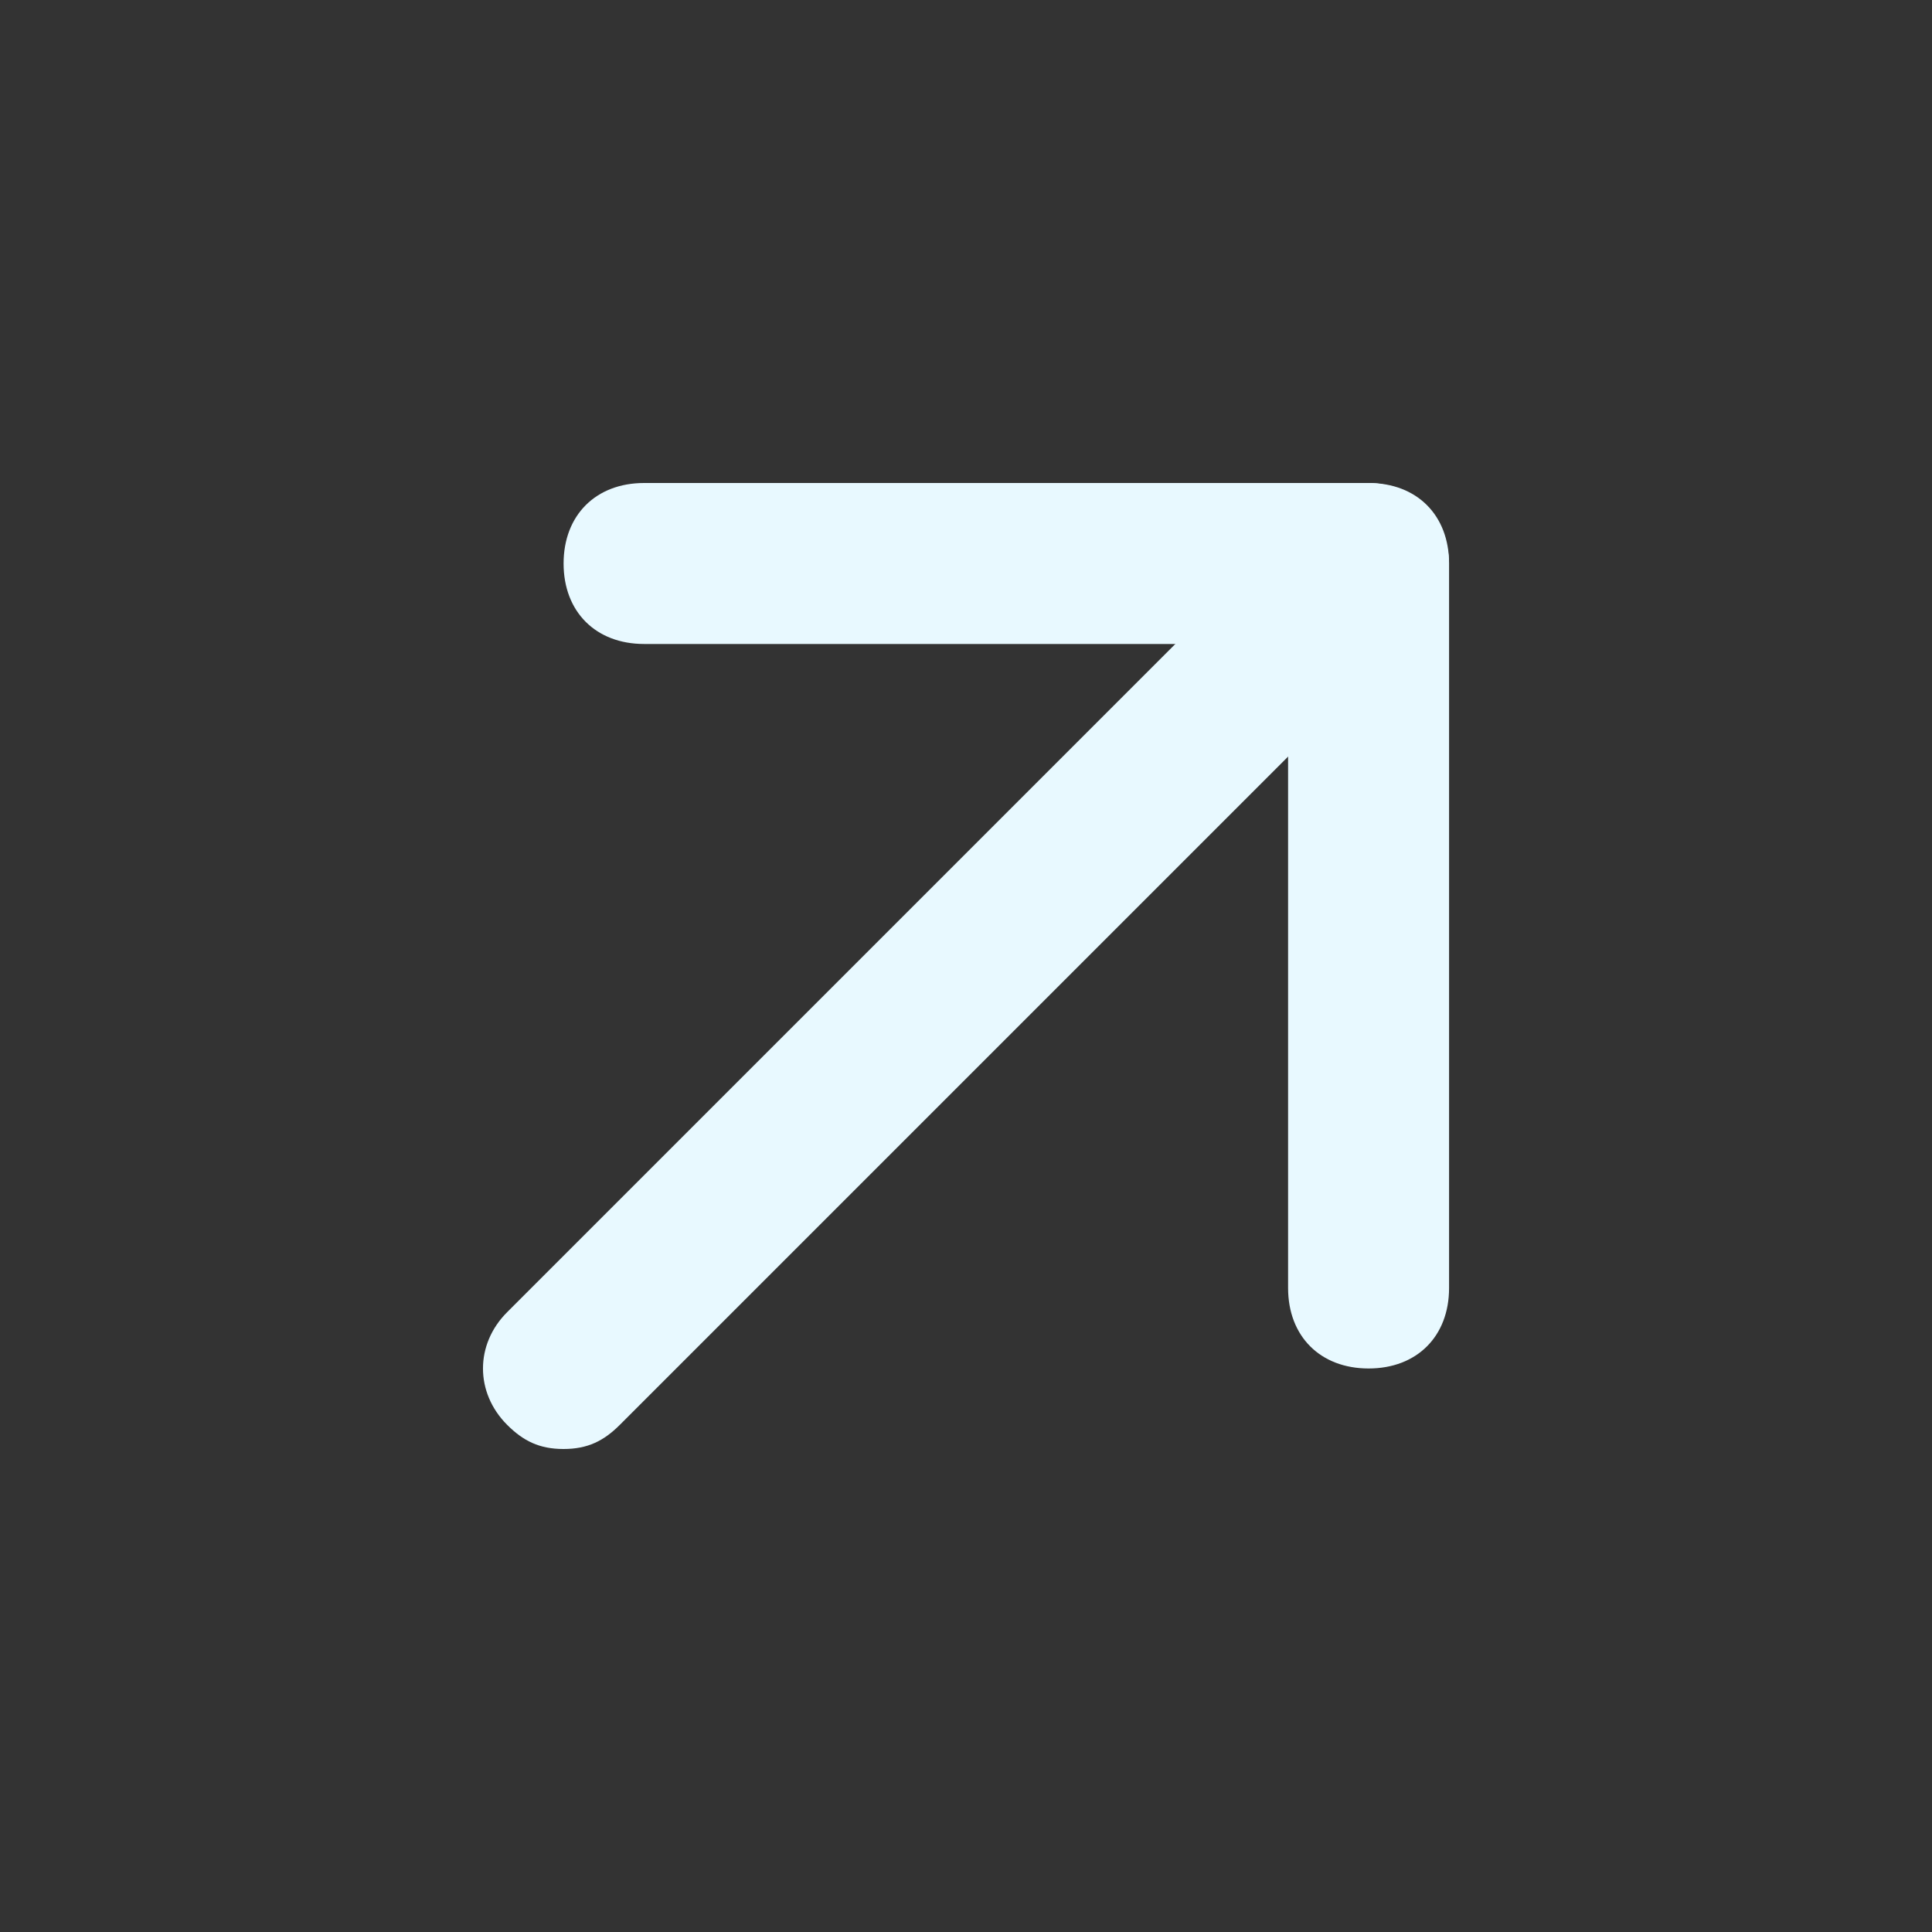 <svg width="28" height="28" viewBox="0 0 28 28" fill="none" xmlns="http://www.w3.org/2000/svg">
<rect x="0" y="0" width="28" height="28" fill="#333333" stroke="none"/>
<path d="M8.167 21C7.817 21 7.583 20.883 7.35 20.65C6.883 20.183 6.883 19.483 7.35 19.017L19.017 7.35C19.483 6.883 20.183 6.883 20.65 7.35C21.117 7.817 21.117 8.517 20.65 8.983L8.983 20.65C8.75 20.883 8.517 21 8.167 21Z" fill="#E8F9FF"/>
<path d="M19.835 19.833C19.135 19.833 18.668 19.367 18.668 18.667V9.333H9.335C8.635 9.333 8.168 8.867 8.168 8.167C8.168 7.467 8.635 7 9.335 7H19.835C20.535 7 21.001 7.467 21.001 8.167V18.667C21.001 19.367 20.535 19.833 19.835 19.833Z" fill="#E8F9FF"/>
</svg>
